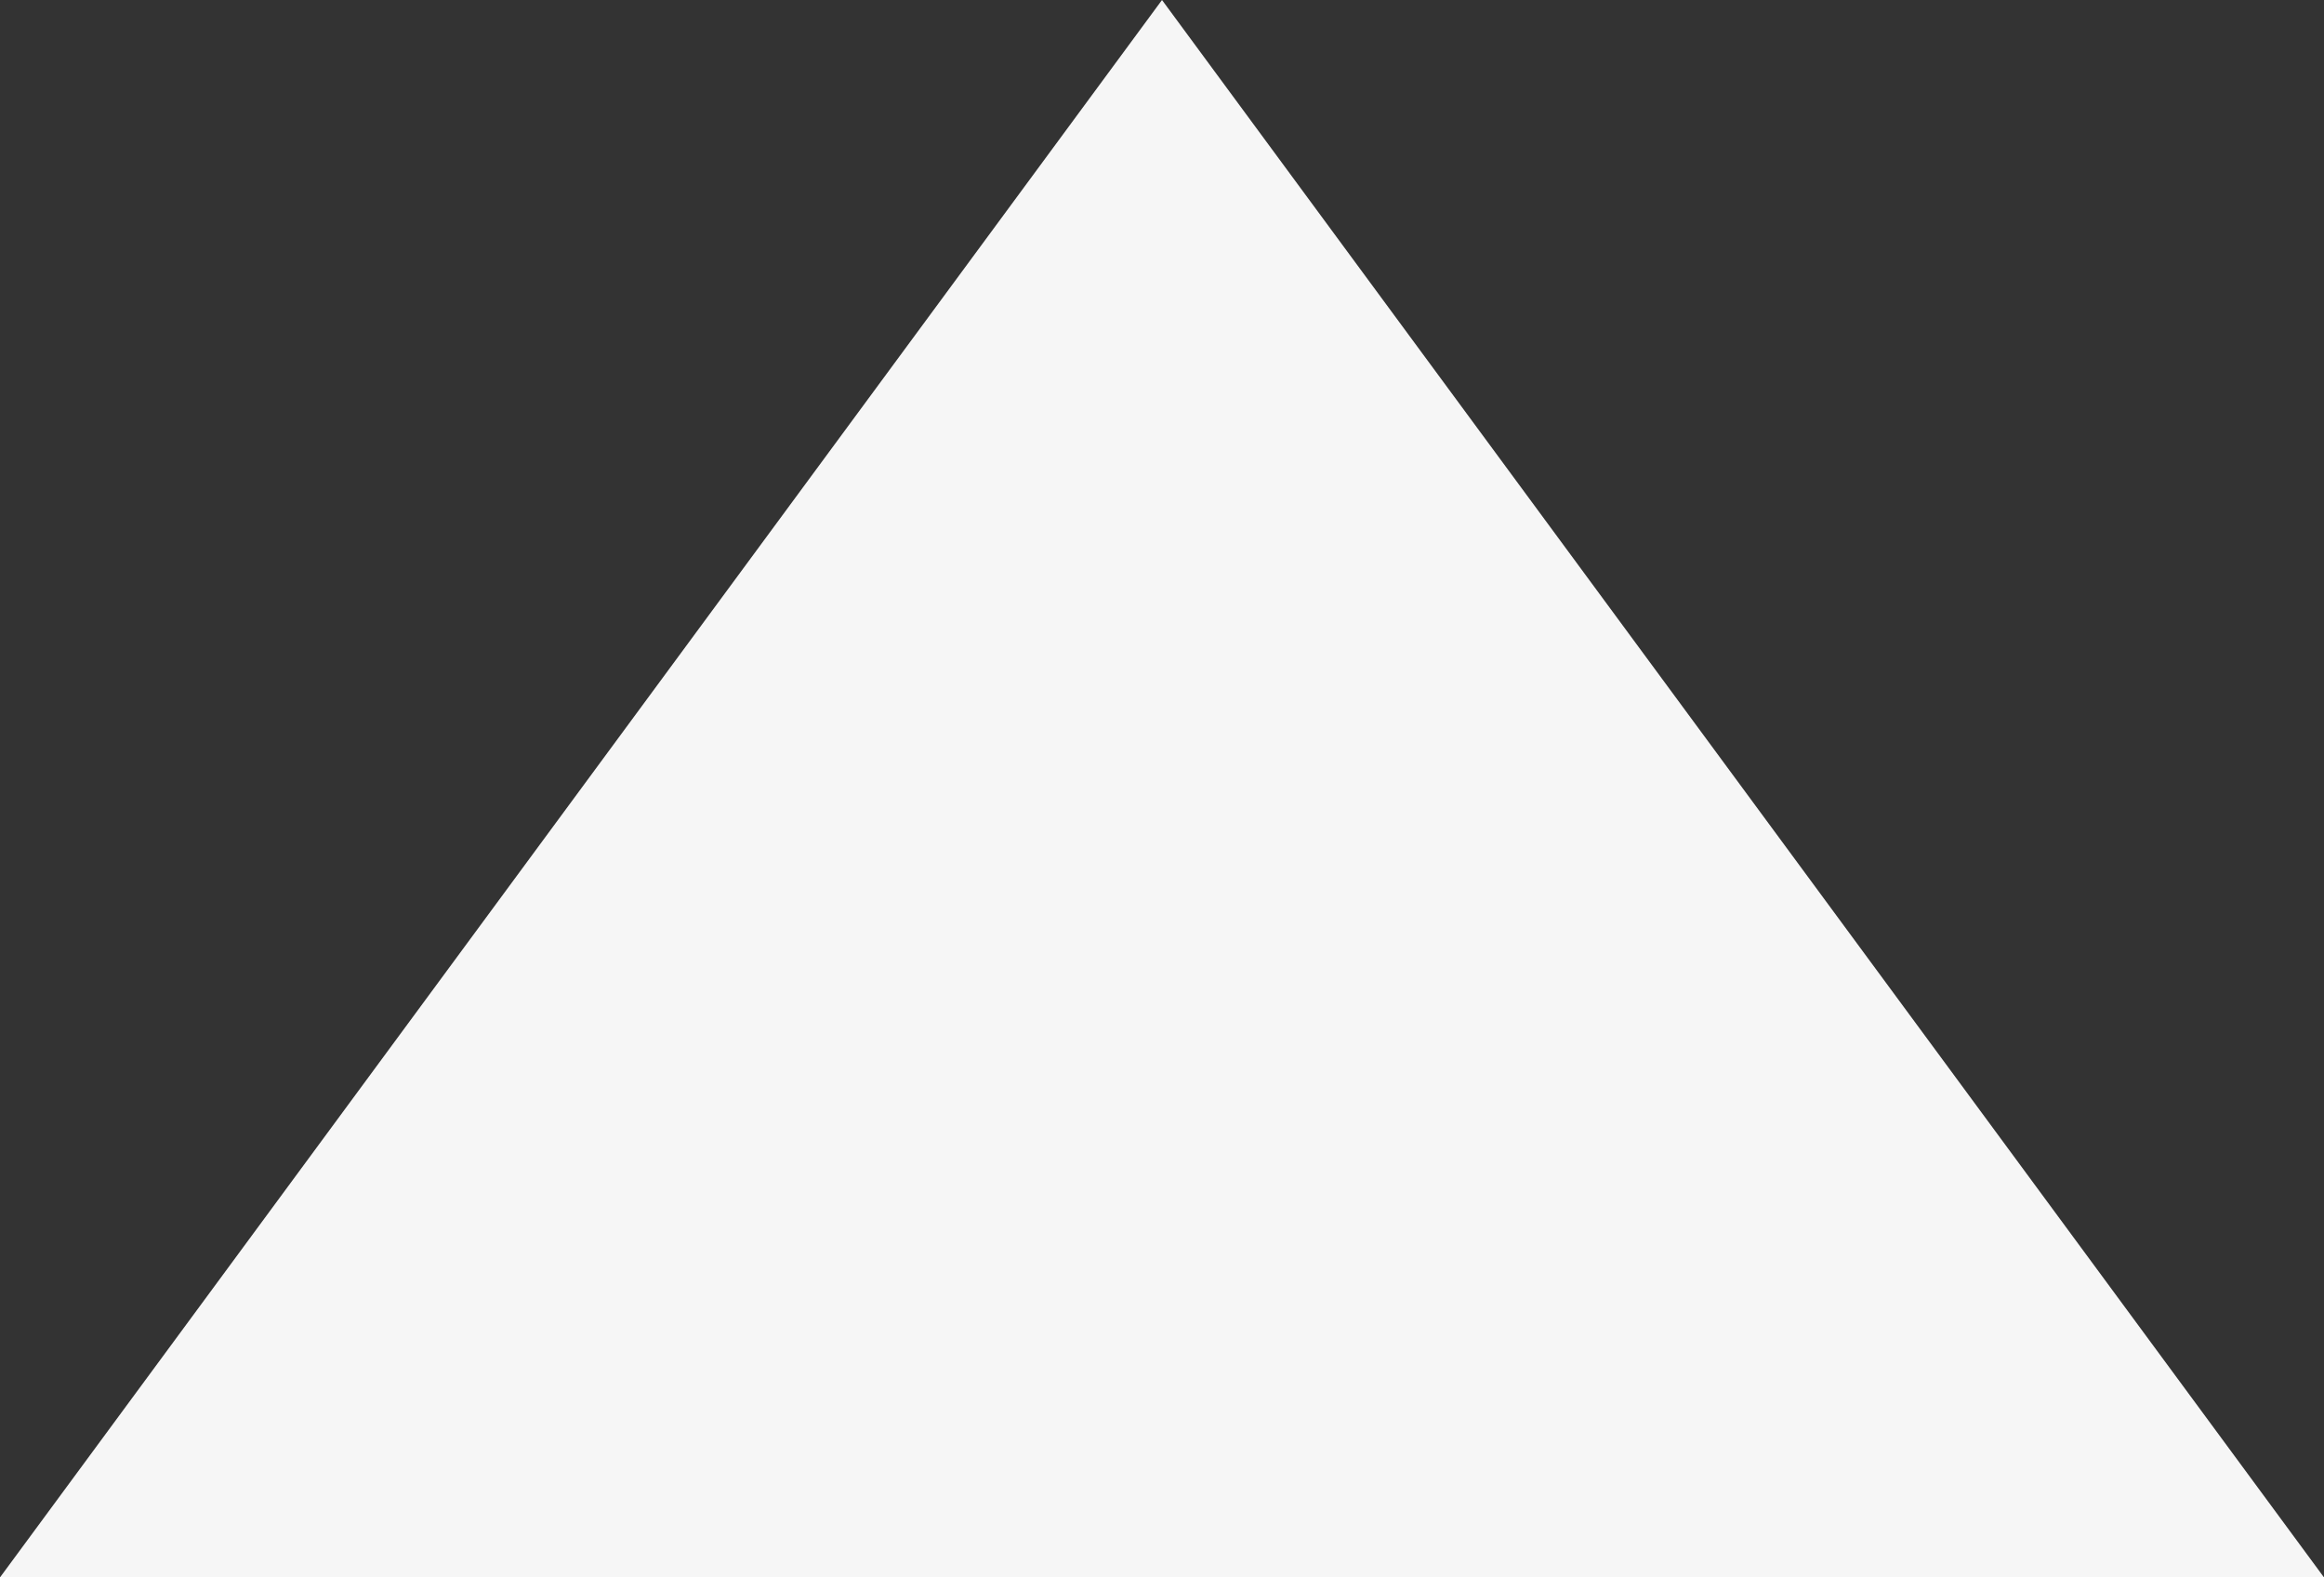<svg width="84" height="57" viewBox="0 0 84 57" fill="none" xmlns="http://www.w3.org/2000/svg">
<rect x="0" y="0" width="84" height="57" fill="#333333" stroke="none"/>
<path d="M2.49155e-06 57L42 -1.83588e-06L84 57L2.49155e-06 57Z" fill="#F6F6F6"/>
</svg>
